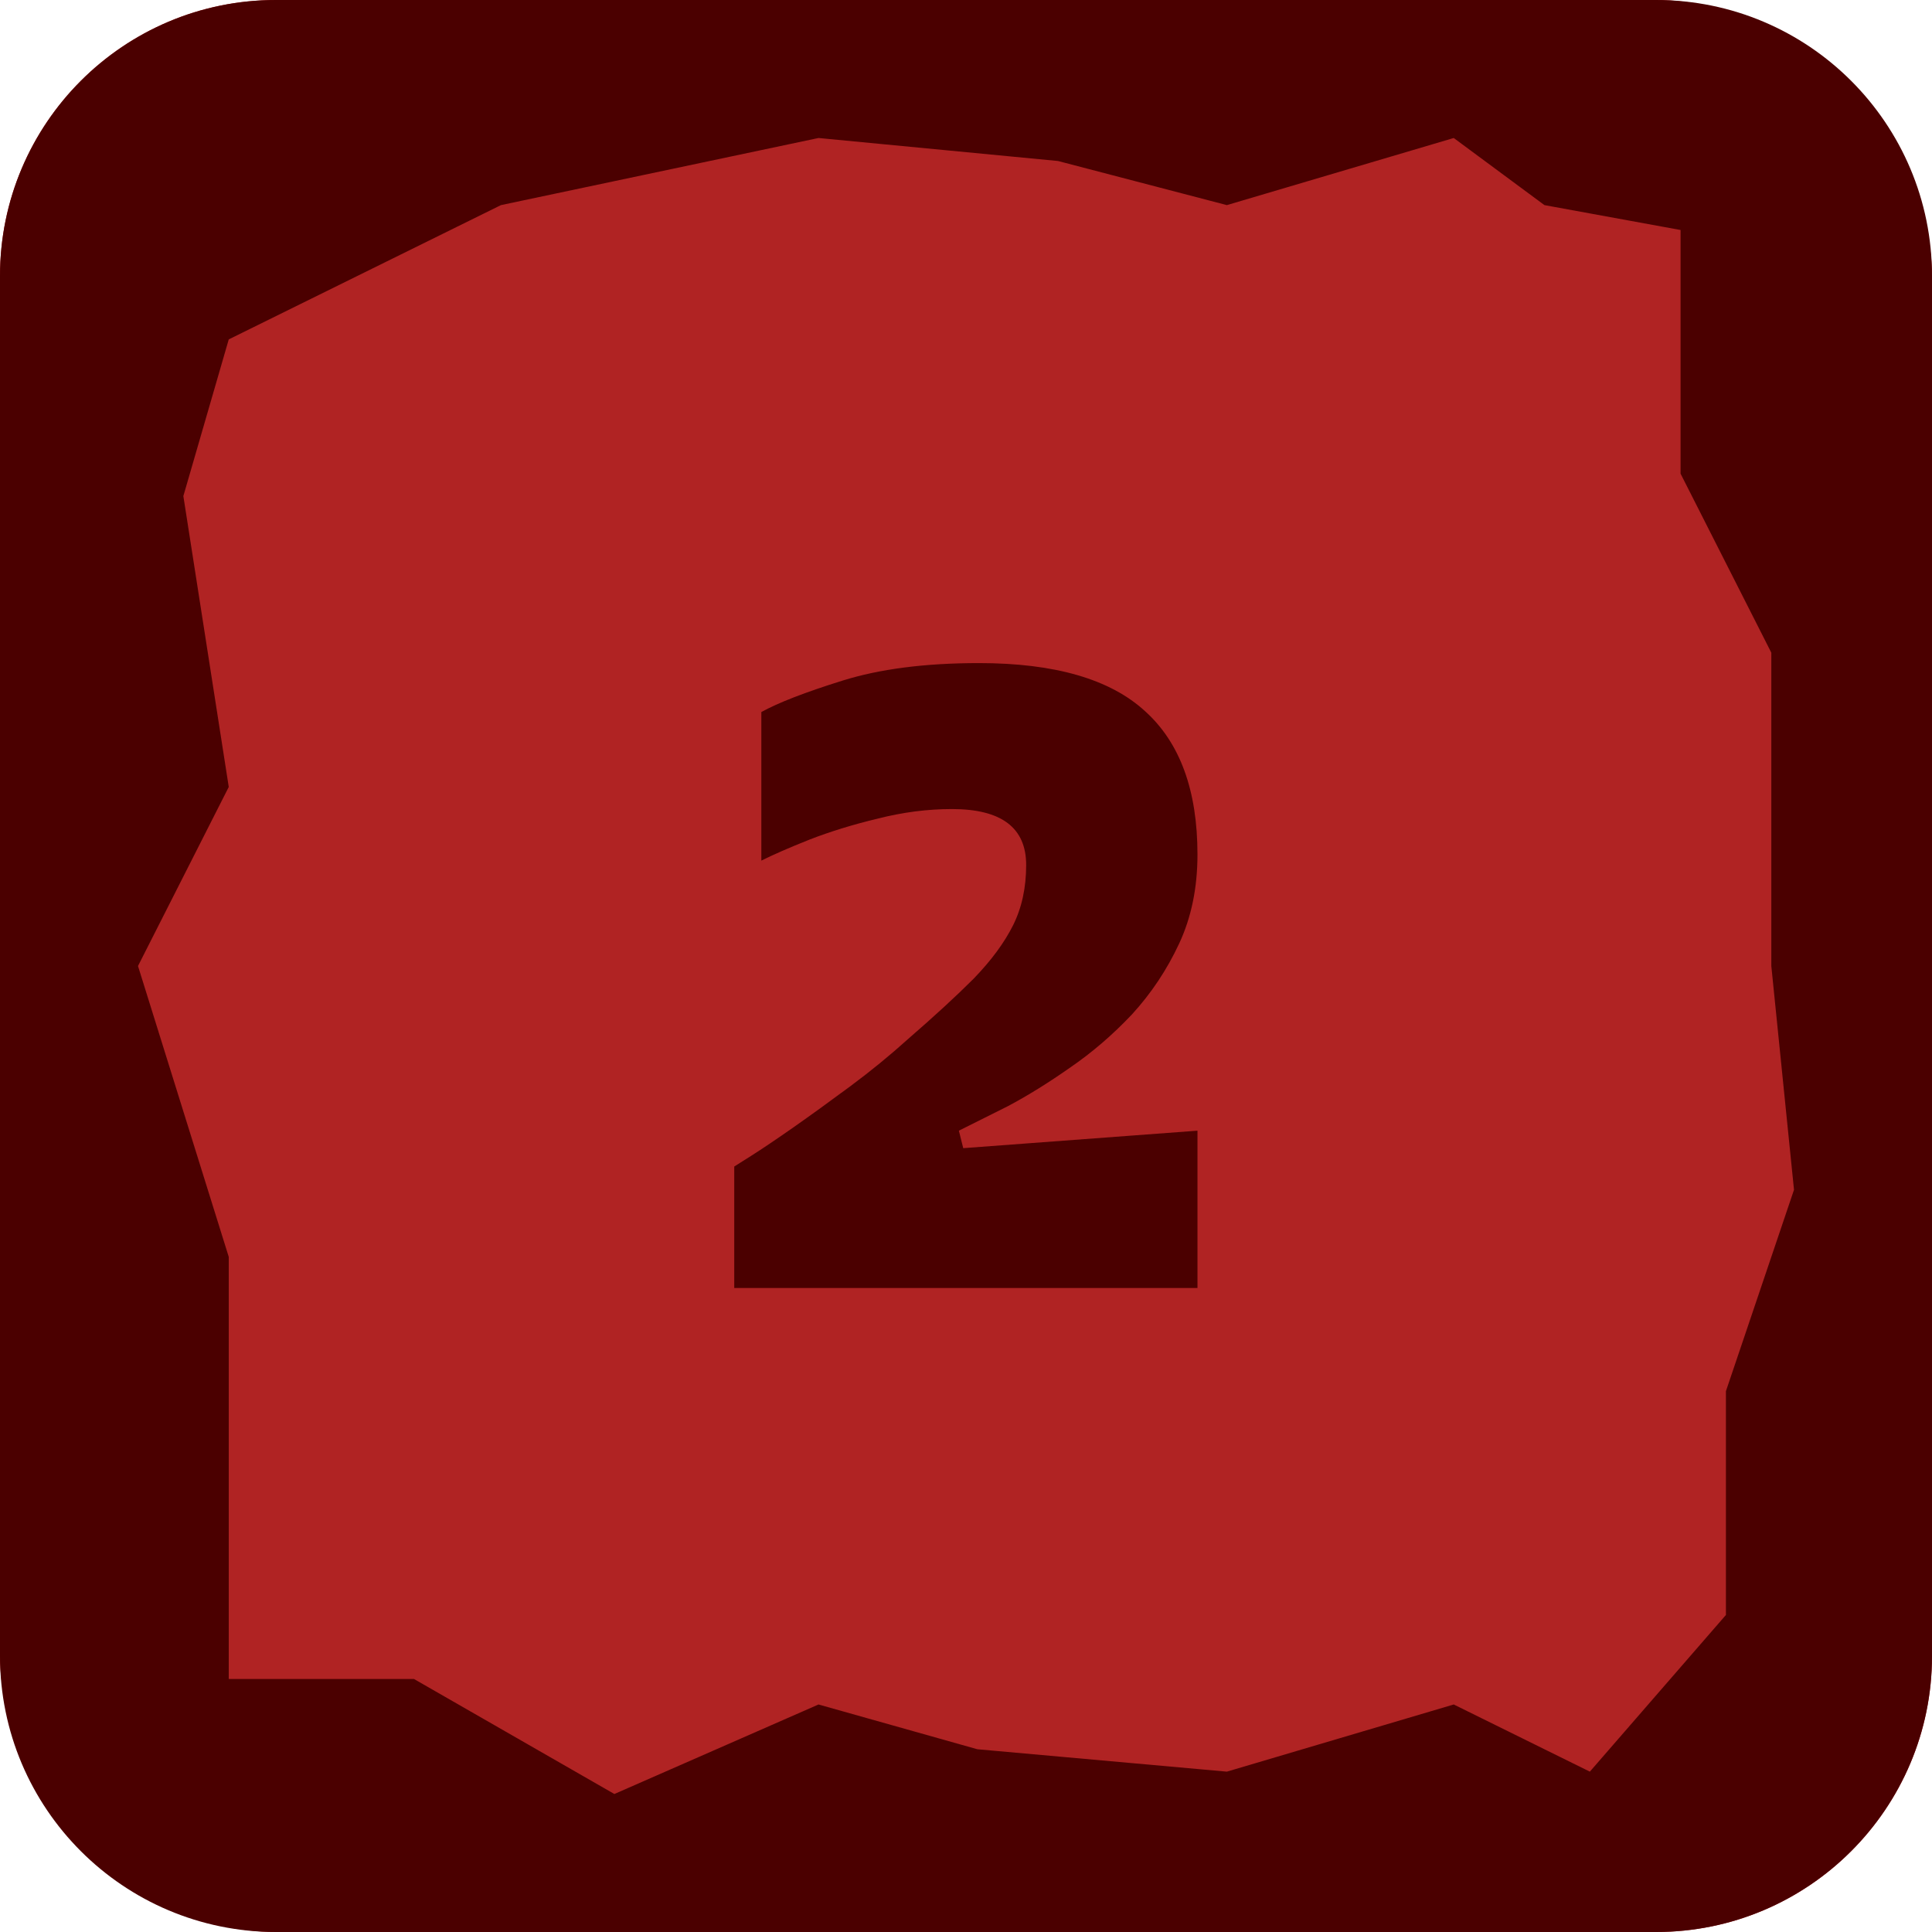 <svg width="42" height="42" viewBox="0 0 42 42" fill="none" xmlns="http://www.w3.org/2000/svg">
<rect width="42" height="42" rx="6" fill="#B02323"/>
<path fill-rule="evenodd" clip-rule="evenodd" d="M6 0C2.686 0 0 2.686 0 6V36C0 39.314 2.686 42 6 42H36C39.314 42 42 39.314 42 36V6C42 2.686 39.314 0 36 0H6ZM31.603 3L26.671 4.459L23 3.5L17.794 3L10.89 4.459L4.973 7.378L3.986 10.784L4.973 17.108L3 21L4.973 27.324V36.5H9L13.356 39L17.794 37.054L21.247 38.027L26.671 38.514L31.603 37.054L34.562 38.514L37.52 35.108V30.243L39 25.865L38.507 21V14.189L36.534 10.297V5L33.575 4.459L31.603 3Z" fill="#4B0000"/>
<path d="M15.962 28V25.359C15.962 25.359 16.082 25.283 16.323 25.131C16.563 24.979 16.874 24.77 17.254 24.504C17.634 24.238 18.045 23.94 18.489 23.611C18.932 23.282 19.35 22.94 19.743 22.585C20.313 22.091 20.788 21.654 21.168 21.274C21.548 20.881 21.833 20.495 22.023 20.115C22.213 19.735 22.308 19.298 22.308 18.804C22.308 17.993 21.769 17.588 20.693 17.588C20.161 17.588 19.622 17.658 19.078 17.797C18.546 17.924 18.052 18.076 17.596 18.253C17.152 18.43 16.804 18.582 16.551 18.709V15.479C16.918 15.276 17.507 15.048 18.318 14.795C19.128 14.542 20.116 14.415 21.282 14.415C22.928 14.415 24.132 14.763 24.892 15.46C25.652 16.144 26.032 17.183 26.032 18.576C26.032 19.298 25.899 19.944 25.633 20.514C25.367 21.084 25.025 21.597 24.607 22.053C24.189 22.496 23.739 22.883 23.258 23.212C22.789 23.541 22.339 23.82 21.909 24.048C21.478 24.263 21.123 24.441 20.845 24.58L20.94 24.96L26.032 24.58V28H15.962Z" fill="#4B0000"/>
</svg>
